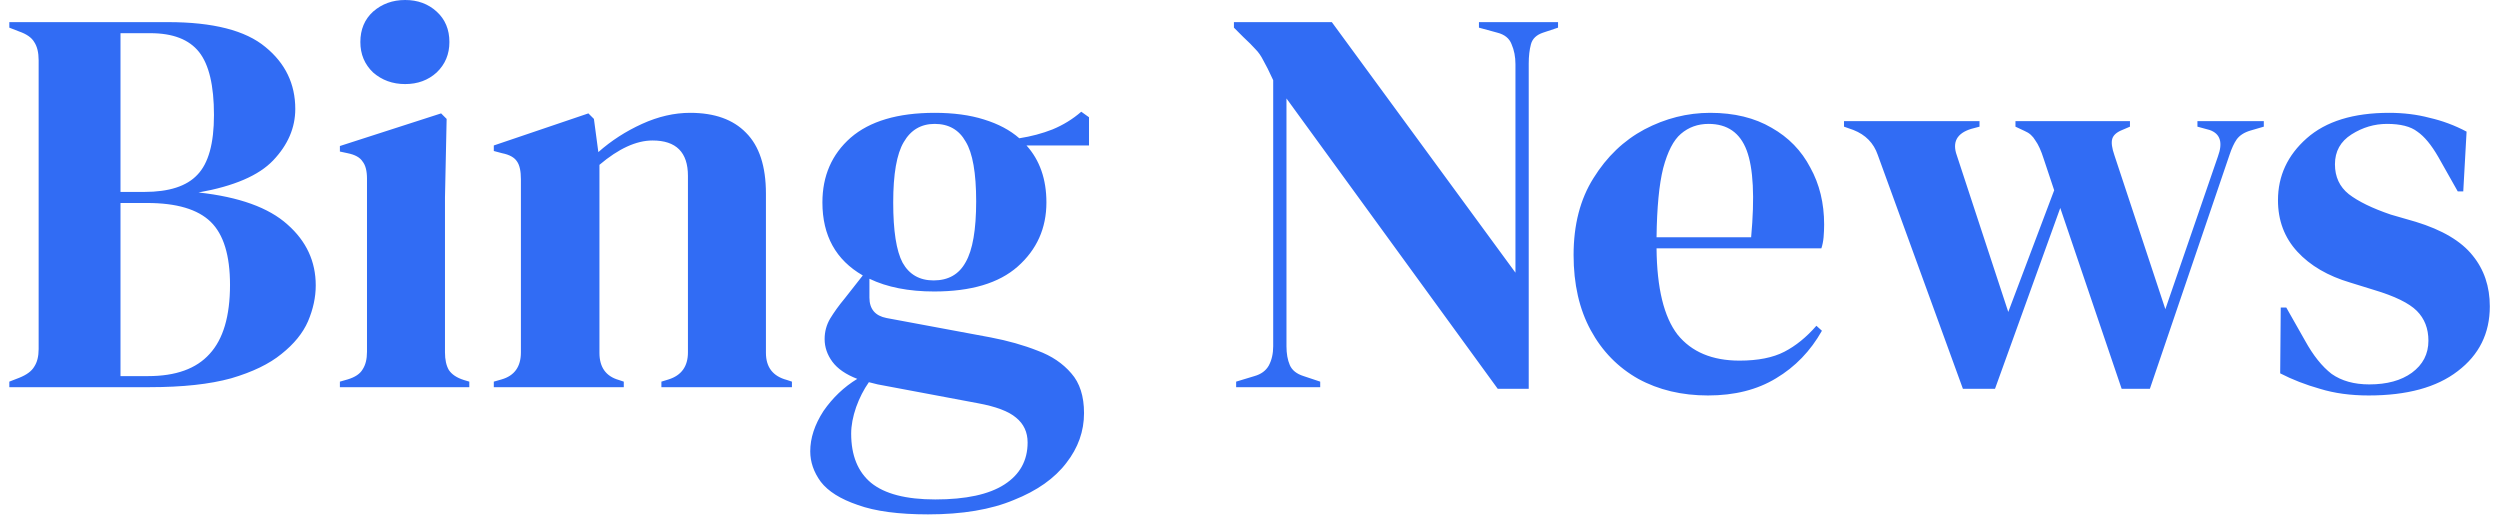 <svg width="226" height="47" viewBox="0 0 226 47" fill="none" xmlns="http://www.w3.org/2000/svg">
<path d="M0.843 35V34.5L1.743 34.15C2.41 33.883 2.86 33.55 3.093 33.15C3.36 32.75 3.493 32.217 3.493 31.55V5.45C3.493 4.75 3.36 4.2 3.093 3.8C2.86 3.4 2.41 3.083 1.743 2.85L0.843 2.5V2H15.193C19.26 2 22.193 2.75 23.993 4.25C25.793 5.717 26.693 7.583 26.693 9.85C26.693 11.55 26.026 13.1 24.693 14.5C23.393 15.867 21.143 16.833 17.943 17.4C21.61 17.8 24.293 18.767 25.993 20.3C27.693 21.8 28.543 23.633 28.543 25.8C28.543 26.867 28.31 27.95 27.843 29.05C27.377 30.117 26.576 31.1 25.443 32C24.343 32.9 22.826 33.633 20.893 34.2C18.96 34.733 16.51 35 13.543 35H0.843ZM10.893 17.35H13.043C15.277 17.35 16.877 16.833 17.843 15.8C18.843 14.767 19.343 12.967 19.343 10.4C19.343 7.733 18.893 5.833 17.993 4.7C17.093 3.567 15.627 3 13.593 3H10.893V17.35ZM10.893 34H13.393C15.893 34 17.743 33.333 18.943 32C20.177 30.667 20.793 28.583 20.793 25.75C20.793 23.083 20.21 21.183 19.043 20.05C17.877 18.917 15.96 18.35 13.293 18.35H10.893V34ZM36.626 7.6C35.493 7.6 34.526 7.25 33.726 6.55C32.959 5.817 32.576 4.9 32.576 3.8C32.576 2.667 32.959 1.75 33.726 1.05C34.526 0.35 35.493 -2.38419e-06 36.626 -2.38419e-06C37.759 -2.38419e-06 38.709 0.35 39.476 1.05C40.243 1.75 40.626 2.667 40.626 3.8C40.626 4.9 40.243 5.817 39.476 6.55C38.709 7.25 37.759 7.6 36.626 7.6ZM30.726 35V34.5L31.426 34.3C32.093 34.1 32.543 33.8 32.776 33.4C33.043 33 33.176 32.467 33.176 31.8V16.15C33.176 15.45 33.043 14.933 32.776 14.6C32.543 14.233 32.093 13.983 31.426 13.85L30.726 13.7V13.2L39.876 10.25L40.376 10.75L40.226 17.85V31.85C40.226 32.517 40.343 33.05 40.576 33.45C40.843 33.85 41.293 34.15 41.926 34.35L42.426 34.5V35H30.726ZM44.64 35V34.5L45.34 34.3C46.506 33.967 47.09 33.15 47.09 31.85V16.2C47.09 15.467 46.973 14.933 46.74 14.6C46.506 14.233 46.056 13.983 45.39 13.85L44.64 13.65V13.15L53.19 10.25L53.69 10.75L54.09 13.75C55.256 12.717 56.573 11.867 58.04 11.2C59.506 10.533 60.956 10.2 62.39 10.2C64.59 10.2 66.273 10.8 67.44 12C68.64 13.2 69.24 15.033 69.24 17.5V31.9C69.24 33.2 69.873 34.017 71.14 34.35L71.59 34.5V35H59.79V34.5L60.44 34.3C61.606 33.933 62.19 33.117 62.19 31.85V15.9C62.19 13.767 61.123 12.7 58.99 12.7C57.523 12.7 55.923 13.433 54.19 14.9V31.9C54.19 33.2 54.773 34.017 55.94 34.35L56.39 34.5V35H44.64ZM84.446 26.35C82.146 26.35 80.196 25.967 78.596 25.2V26.9C78.596 27.933 79.113 28.55 80.146 28.75L89.546 30.5C91.113 30.8 92.529 31.2 93.796 31.7C95.063 32.167 96.079 32.85 96.846 33.75C97.613 34.617 97.996 35.817 97.996 37.35C97.996 38.983 97.463 40.483 96.396 41.85C95.329 43.25 93.746 44.367 91.646 45.2C89.579 46.067 86.996 46.5 83.896 46.5C81.229 46.5 79.113 46.217 77.546 45.65C75.979 45.117 74.863 44.417 74.196 43.55C73.563 42.683 73.246 41.767 73.246 40.8C73.246 39.6 73.646 38.383 74.446 37.15C75.279 35.95 76.296 34.983 77.496 34.25C76.463 33.85 75.713 33.333 75.246 32.7C74.779 32.067 74.546 31.383 74.546 30.65C74.546 29.983 74.713 29.367 75.046 28.8C75.413 28.2 75.846 27.6 76.346 27L77.996 24.9C75.563 23.5 74.346 21.3 74.346 18.3C74.346 15.9 75.196 13.95 76.896 12.45C78.629 10.95 81.163 10.2 84.496 10.2C86.196 10.2 87.679 10.4 88.946 10.8C90.246 11.2 91.313 11.767 92.146 12.5C93.213 12.333 94.213 12.067 95.146 11.7C96.113 11.3 96.979 10.767 97.746 10.1L98.446 10.6V13.15H92.796C93.996 14.483 94.596 16.2 94.596 18.3C94.596 20.633 93.729 22.567 91.996 24.1C90.296 25.6 87.779 26.35 84.446 26.35ZM84.396 25.35C85.729 25.35 86.696 24.8 87.296 23.7C87.929 22.6 88.246 20.767 88.246 18.2C88.246 15.633 87.929 13.833 87.296 12.8C86.696 11.733 85.763 11.2 84.496 11.2C83.263 11.2 82.329 11.75 81.696 12.85C81.063 13.917 80.746 15.733 80.746 18.3C80.746 20.867 81.029 22.683 81.596 23.75C82.196 24.817 83.129 25.35 84.396 25.35ZM76.946 39.2C76.946 41.167 77.546 42.65 78.746 43.65C79.979 44.65 81.913 45.15 84.546 45.15C87.313 45.15 89.396 44.7 90.796 43.8C92.196 42.9 92.896 41.633 92.896 40C92.896 39.067 92.546 38.317 91.846 37.75C91.179 37.183 90.029 36.75 88.396 36.45L79.346 34.75C79.079 34.683 78.813 34.617 78.546 34.55C78.079 35.217 77.696 35.967 77.396 36.8C77.096 37.667 76.946 38.467 76.946 39.2ZM111.747 35V34.5L113.397 34C113.997 33.833 114.43 33.517 114.697 33.05C114.964 32.55 115.097 31.967 115.097 31.3V7.25C114.73 6.45 114.43 5.85 114.197 5.45C113.997 5.05 113.764 4.717 113.497 4.45C113.23 4.15 112.864 3.783 112.397 3.35L111.547 2.5V2H120.397L136.997 24.65V5.8C136.997 5.133 136.88 4.533 136.647 4C136.447 3.467 136.014 3.117 135.347 2.95L133.697 2.5V2H140.847V2.5L139.497 2.95C138.897 3.15 138.53 3.5 138.397 4C138.264 4.5 138.197 5.083 138.197 5.75V35.15H135.397L116.297 8.9V31.3C116.297 31.967 116.397 32.533 116.597 33C116.797 33.467 117.214 33.8 117.847 34L119.347 34.5V35H111.747ZM154.602 10.2C156.768 10.2 158.618 10.65 160.152 11.55C161.685 12.417 162.852 13.617 163.652 15.15C164.485 16.65 164.902 18.367 164.902 20.3C164.902 20.667 164.885 21.05 164.852 21.45C164.818 21.817 164.752 22.15 164.652 22.45H149.752C149.785 26.05 150.418 28.65 151.652 30.25C152.918 31.817 154.785 32.6 157.252 32.6C158.918 32.6 160.268 32.333 161.302 31.8C162.335 31.267 163.302 30.483 164.202 29.45L164.702 29.9C163.668 31.733 162.285 33.167 160.552 34.2C158.852 35.233 156.802 35.75 154.402 35.75C152.035 35.75 149.935 35.25 148.102 34.25C146.268 33.217 144.835 31.75 143.802 29.85C142.768 27.95 142.252 25.683 142.252 23.05C142.252 20.317 142.852 18 144.052 16.1C145.252 14.167 146.785 12.7 148.652 11.7C150.552 10.7 152.535 10.2 154.602 10.2ZM154.452 11.2C153.485 11.2 152.652 11.5 151.952 12.1C151.285 12.667 150.752 13.7 150.352 15.2C149.985 16.667 149.785 18.75 149.752 21.45H158.302C158.635 17.817 158.502 15.2 157.902 13.6C157.302 12 156.152 11.2 154.452 11.2ZM177.448 35.15L169.748 14C169.382 12.933 168.648 12.183 167.548 11.75L166.698 11.45V10.95H178.948V11.45L178.198 11.65C176.898 12.05 176.465 12.85 176.898 14.05L181.548 28.2L185.698 17.2L184.748 14.35C184.515 13.617 184.265 13.067 183.998 12.7C183.765 12.3 183.448 12.017 183.048 11.85L182.198 11.45V10.95H192.548V11.45L191.848 11.75C191.348 11.95 191.048 12.217 190.948 12.55C190.848 12.883 190.915 13.383 191.148 14.05L195.748 27.95L200.498 14.15C200.965 12.883 200.715 12.083 199.748 11.75L198.648 11.45V10.95H204.648V11.45L203.448 11.8C202.882 11.967 202.465 12.233 202.198 12.6C201.965 12.933 201.748 13.4 201.548 14L194.348 35.15H191.798L186.248 18.8L180.348 35.15H177.448ZM214.129 35.75C212.496 35.75 211.029 35.55 209.729 35.15C208.429 34.783 207.229 34.317 206.129 33.75L206.179 27.8H206.679L208.379 30.8C209.113 32.133 209.913 33.133 210.779 33.8C211.679 34.433 212.813 34.75 214.179 34.75C215.779 34.75 217.063 34.4 218.029 33.7C219.029 32.967 219.529 32 219.529 30.8C219.529 29.7 219.179 28.8 218.479 28.1C217.779 27.4 216.479 26.767 214.579 26.2L212.479 25.55C210.446 24.95 208.846 24.017 207.679 22.75C206.513 21.483 205.929 19.933 205.929 18.1C205.929 15.9 206.796 14.033 208.529 12.5C210.263 10.967 212.746 10.2 215.979 10.2C217.279 10.2 218.496 10.35 219.629 10.65C220.796 10.917 221.913 11.333 222.979 11.9L222.679 17.3H222.179L220.429 14.2C219.796 13.1 219.163 12.333 218.529 11.9C217.929 11.433 217.013 11.2 215.779 11.2C214.646 11.2 213.579 11.517 212.579 12.15C211.579 12.783 211.079 13.683 211.079 14.85C211.079 15.983 211.496 16.883 212.329 17.55C213.196 18.217 214.463 18.833 216.129 19.4L218.379 20.05C220.779 20.783 222.496 21.8 223.529 23.1C224.563 24.367 225.079 25.9 225.079 27.7C225.079 30.133 224.113 32.083 222.179 33.55C220.279 35.017 217.596 35.75 214.129 35.75Z" fill="#316CF4"/>
</svg>
